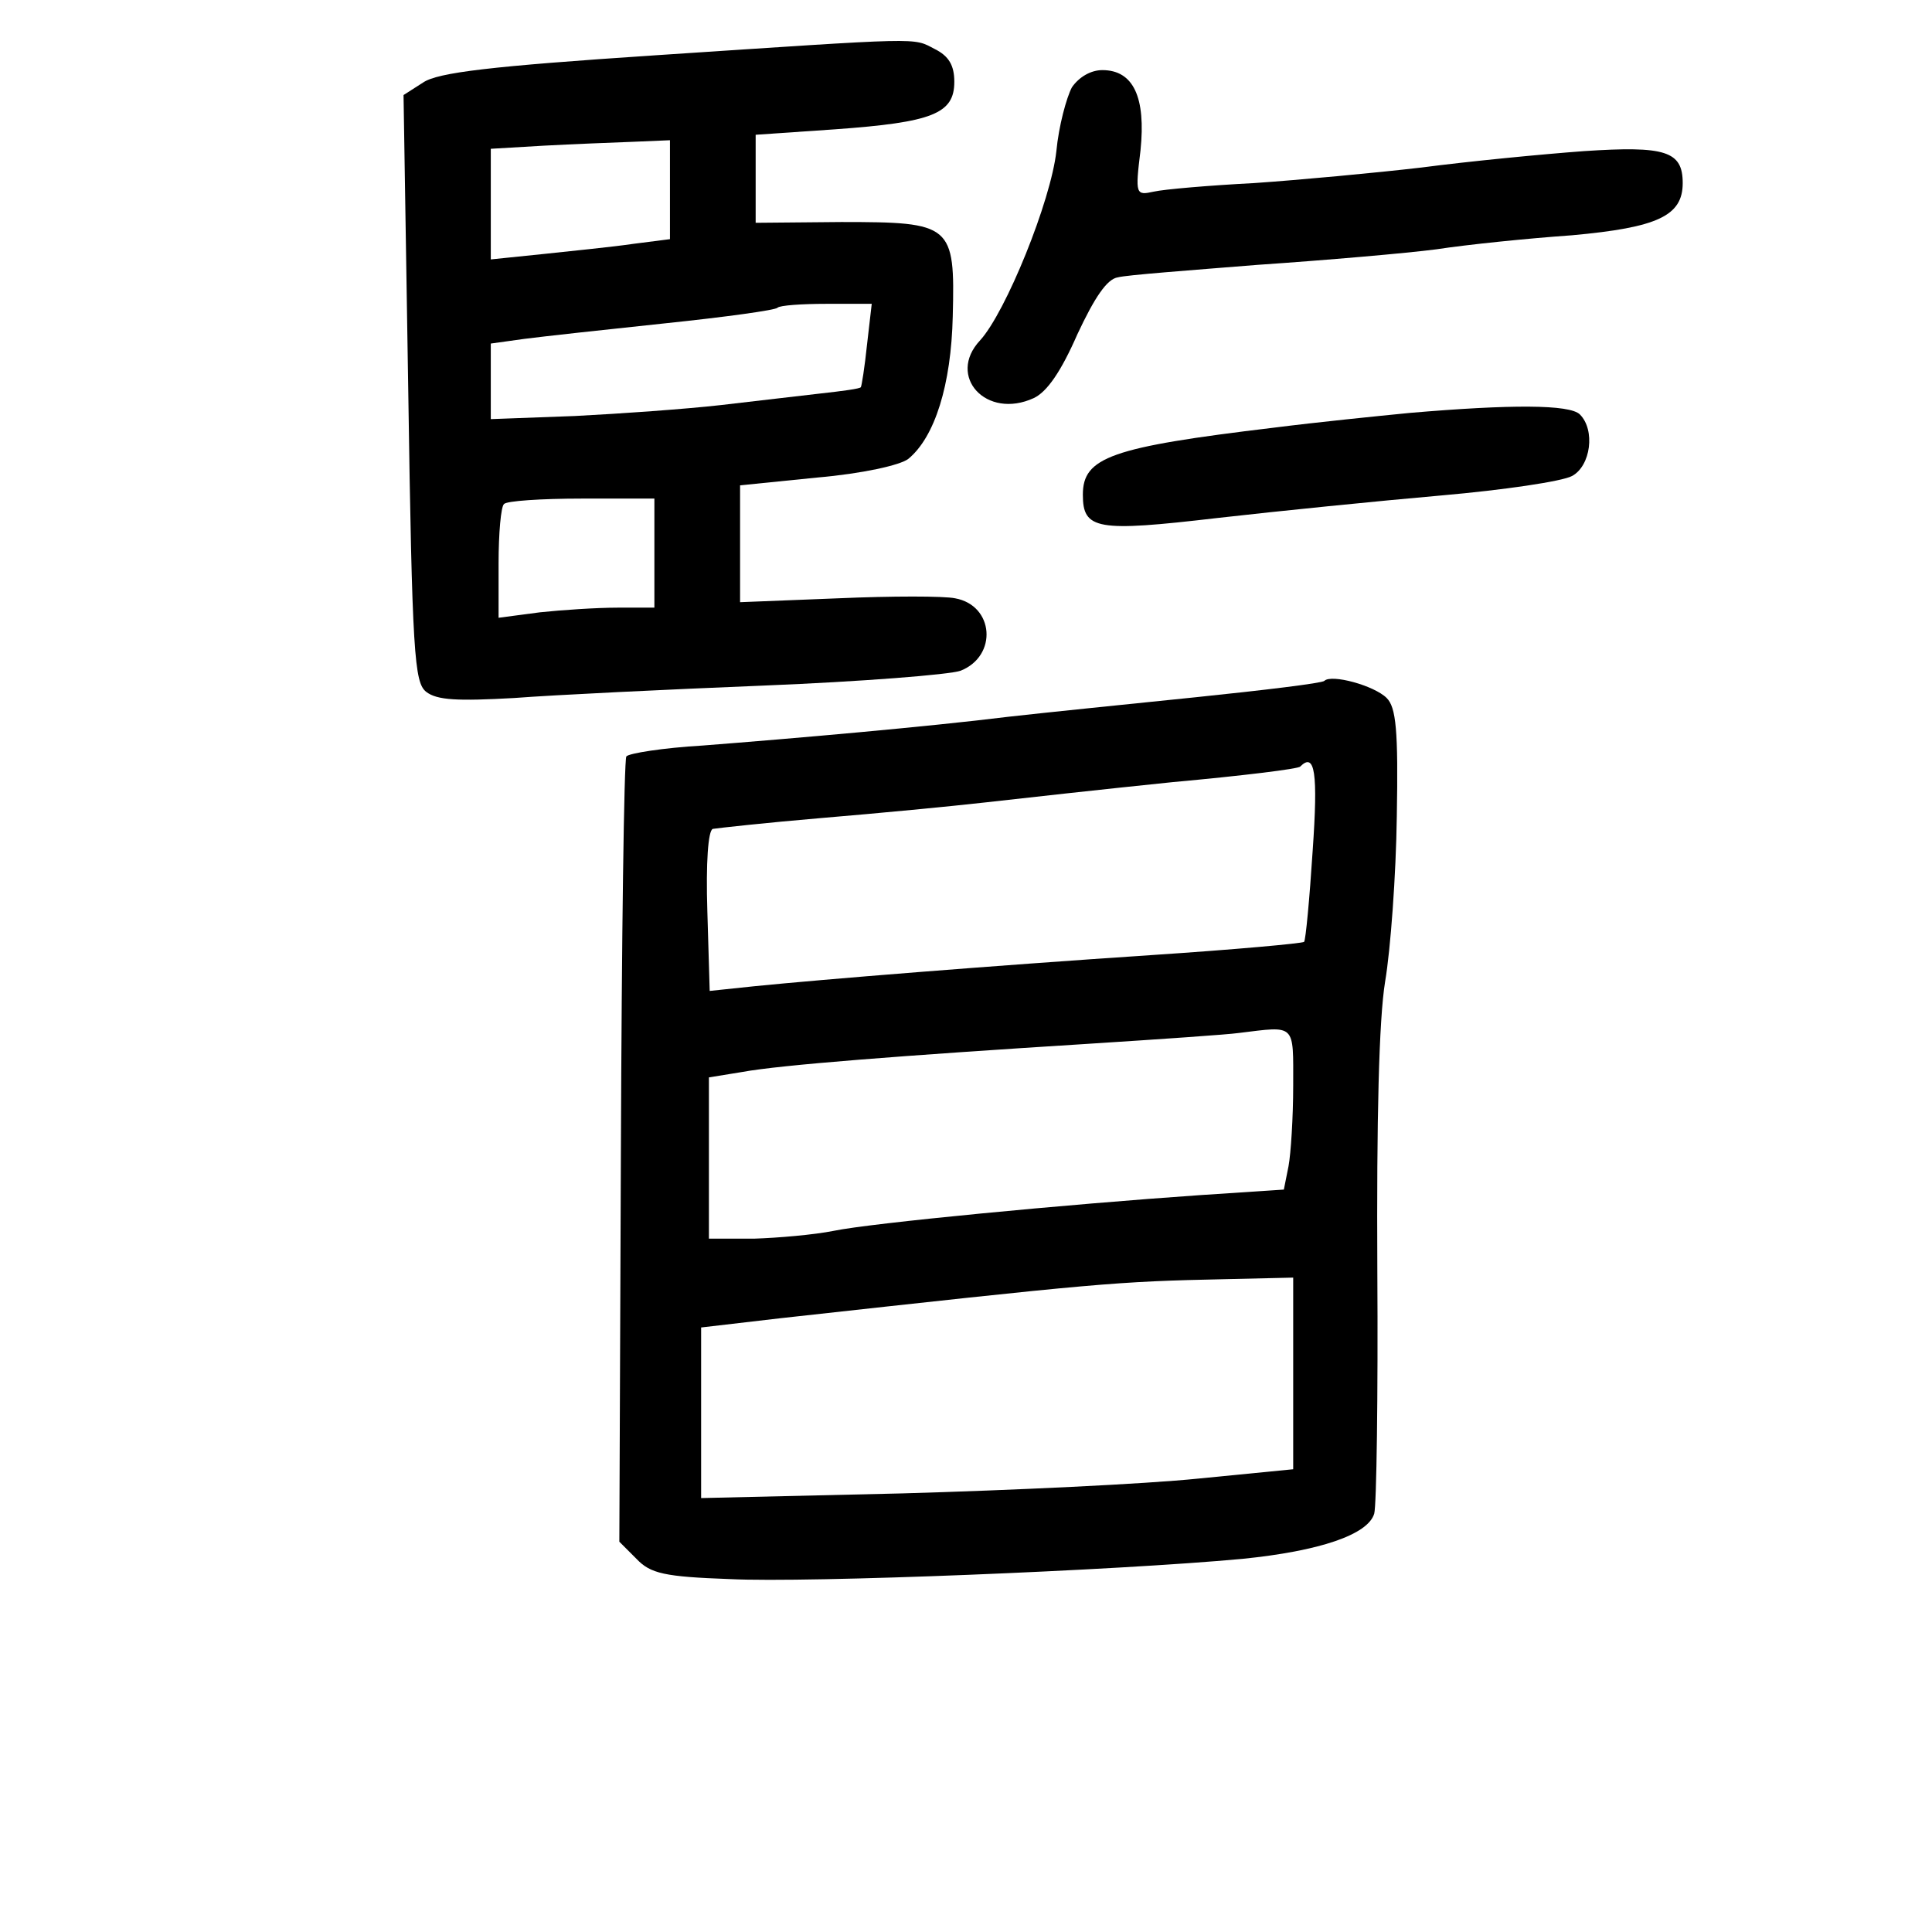 <?xml version="1.0" standalone="no"?>
<!DOCTYPE svg PUBLIC "-//W3C//DTD SVG 20010904//EN"
 "http://www.w3.org/TR/2001/REC-SVG-20010904/DTD/svg10.dtd">
<svg version="1.0" xmlns="http://www.w3.org/2000/svg"
 width="248pt" height="248pt" viewBox="0 0 248 248"
 preserveAspectRatio="xMidYMid meet">
<g transform="translate(0,248) scale(0.1,-0.1)"
fill="#000000" stroke="none">
<path d="M841 2409 c-211 -14 -279 -22 -298 -35 l-25 -16 6 -376 c5 -343 8
-378 23 -390 14 -11 41 -12 113 -8 52 4 197 11 321 16 124 5 238 14 252 19 48
19 43 84 -7 93 -14 3 -81 3 -150 0 l-126 -5 0 75 0 75 99 10 c58 5 107 16 117
24 34 28 55 95 57 183 3 118 -1 121 -143 121 l-110 -1 0 57 0 56 102 7 c125 9
153 20 153 61 0 21 -7 33 -25 42 -29 15 -11 15 -359 -8z m19 -173 l0 -63 -47
-6 c-27 -4 -78 -9 -115 -13 l-68 -7 0 71 0 71 68 4 c37 2 88 4 115 5 l47 2 0
-64z m253 -198 c-3 -29 -7 -54 -8 -55 -1 -2 -24 -5 -51 -8 -27 -3 -85 -10
-129 -15 -44 -5 -128 -11 -187 -14 l-108 -4 0 48 0 49 43 6 c23 3 105 12 181
20 77 8 142 17 144 20 3 3 31 5 63 5 l58 0 -6 -52z m-273 -268 l0 -70 -47 0
c-27 0 -72 -3 -100 -6 l-53 -7 0 70 c0 38 3 73 7 76 3 4 48 7 100 7 l93 0 0
-70z"/>
<path d="M1376 2368 c-7 -13 -17 -50 -20 -82 -7 -64 -65 -207 -98 -243 -43
-46 8 -102 69 -74 17 8 35 34 56 82 22 47 38 71 52 73 11 3 92 9 179 16 88 6
192 15 230 20 39 6 117 14 174 18 110 10 142 25 142 67 0 41 -22 48 -127 41
-54 -4 -147 -13 -208 -21 -60 -7 -157 -16 -215 -20 -58 -3 -116 -8 -129 -11
-23 -5 -24 -4 -17 53 7 68 -9 103 -49 103 -15 0 -30 -9 -39 -22z"/>
<path d="M1810 1950 c-41 -4 -120 -12 -175 -19 -209 -25 -245 -38 -245 -86 0
-45 18 -48 172 -30 79 9 208 22 288 29 80 7 155 18 168 25 24 13 30 59 10 79
-13 13 -89 13 -218 2z"/>
<path d="M1700 1606 c-3 -3 -78 -12 -165 -21 -88 -9 -196 -20 -240 -25 -105
-13 -277 -28 -393 -37 -51 -3 -95 -10 -98 -14 -3 -5 -6 -233 -7 -508 l-2 -500
22 -22 c18 -19 36 -23 120 -26 100 -5 497 11 658 26 99 10 161 31 169 58 3 10
5 151 4 313 -1 193 2 321 10 370 7 41 14 137 15 212 2 111 -1 140 -13 152 -16
16 -71 31 -80 22z m-15 -218 c-4 -62 -9 -115 -11 -117 -2 -2 -90 -10 -196 -17
-210 -14 -420 -31 -510 -40 l-57 -6 -3 102 c-2 63 1 104 7 106 6 1 69 8 140
14 72 6 166 15 210 20 44 5 152 17 240 26 88 8 162 17 164 20 19 19 23 -8 16
-108z m-25 -302 c0 -40 -3 -87 -6 -103 l-6 -30 -106 -7 c-174 -12 -424 -36
-472 -46 -25 -5 -71 -9 -102 -10 l-58 0 0 104 0 103 43 7 c49 9 204 21 442 36
94 6 181 12 195 14 74 9 70 13 70 -68z m0 -369 l0 -123 -122 -12 c-68 -7 -239
-15 -380 -19 l-258 -6 0 110 0 109 103 12 c408 45 428 47 570 50 l87 2 0 -123z"/>
</g>
</svg>
